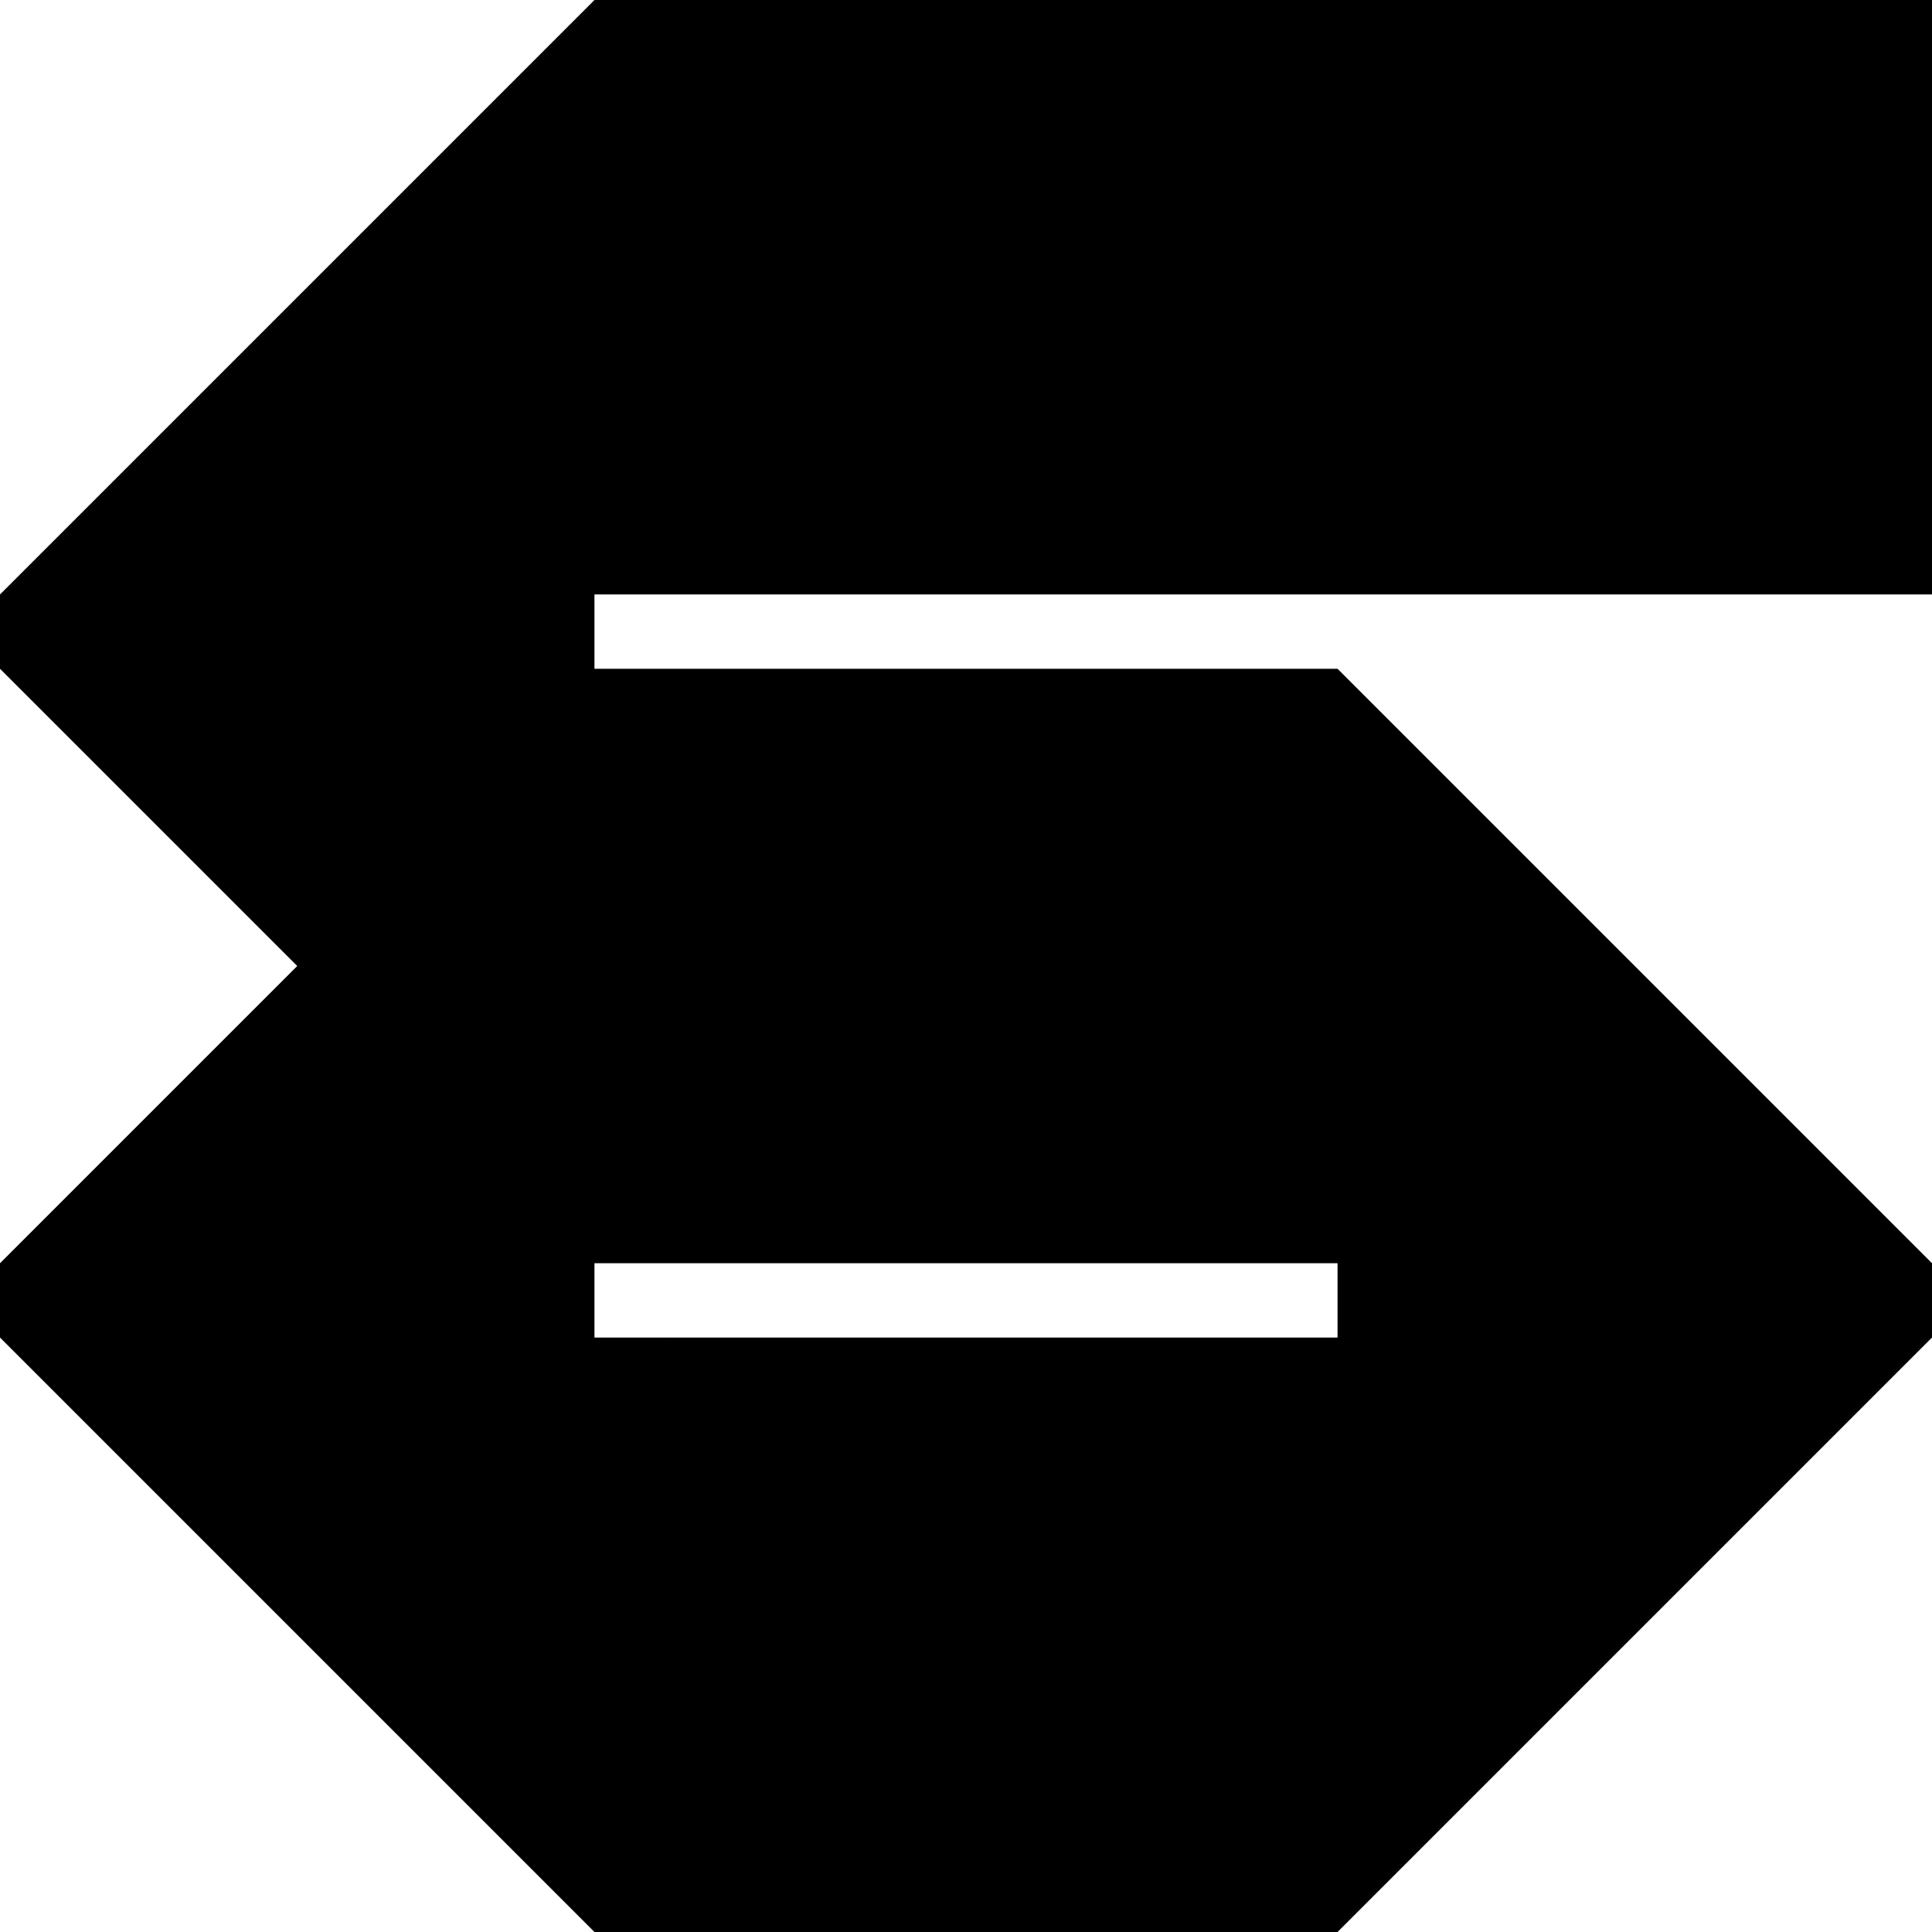 <?xml version="1.0" encoding="UTF-8"?><svg id="Layer_2" xmlns="http://www.w3.org/2000/svg" viewBox="0 0 234 234"><defs><style>.cls-1{fill:#000;stroke-width:0px;}</style></defs><g id="Layer_1-2"><path class="cls-1" d="M153,234h-72v-72h72v72ZM153,81h-72v72h72v-72ZM153,0h-72v72h72V0ZM234,0h-72v72h72V0ZM162,81v72h72l-72-72ZM0,72h72V0L0,72ZM72,234v-72H0l72,72ZM234,162h-72v72l72-72ZM36,117h36v-36s-72,0-72,0l36,36ZM0,153h72s0-36,0-36h-36L0,153ZM72,72H0v9h72v-9ZM72,153H0v9h72v-9ZM72,81v72s9,0,9,0v-72s-9,0-9,0ZM72,162v72s9,0,9,0v-72s-9,0-9,0ZM153,162v72s9,0,9,0v-72s-9,0-9,0ZM72,0v72s9,0,9,0V0s-9,0-9,0ZM153,0v72s9,0,9,0V0s-9,0-9,0ZM153,81v72s9,0,9,0v-72s-9,0-9,0ZM234,153h-72v9h72v-9Z"/></g></svg>